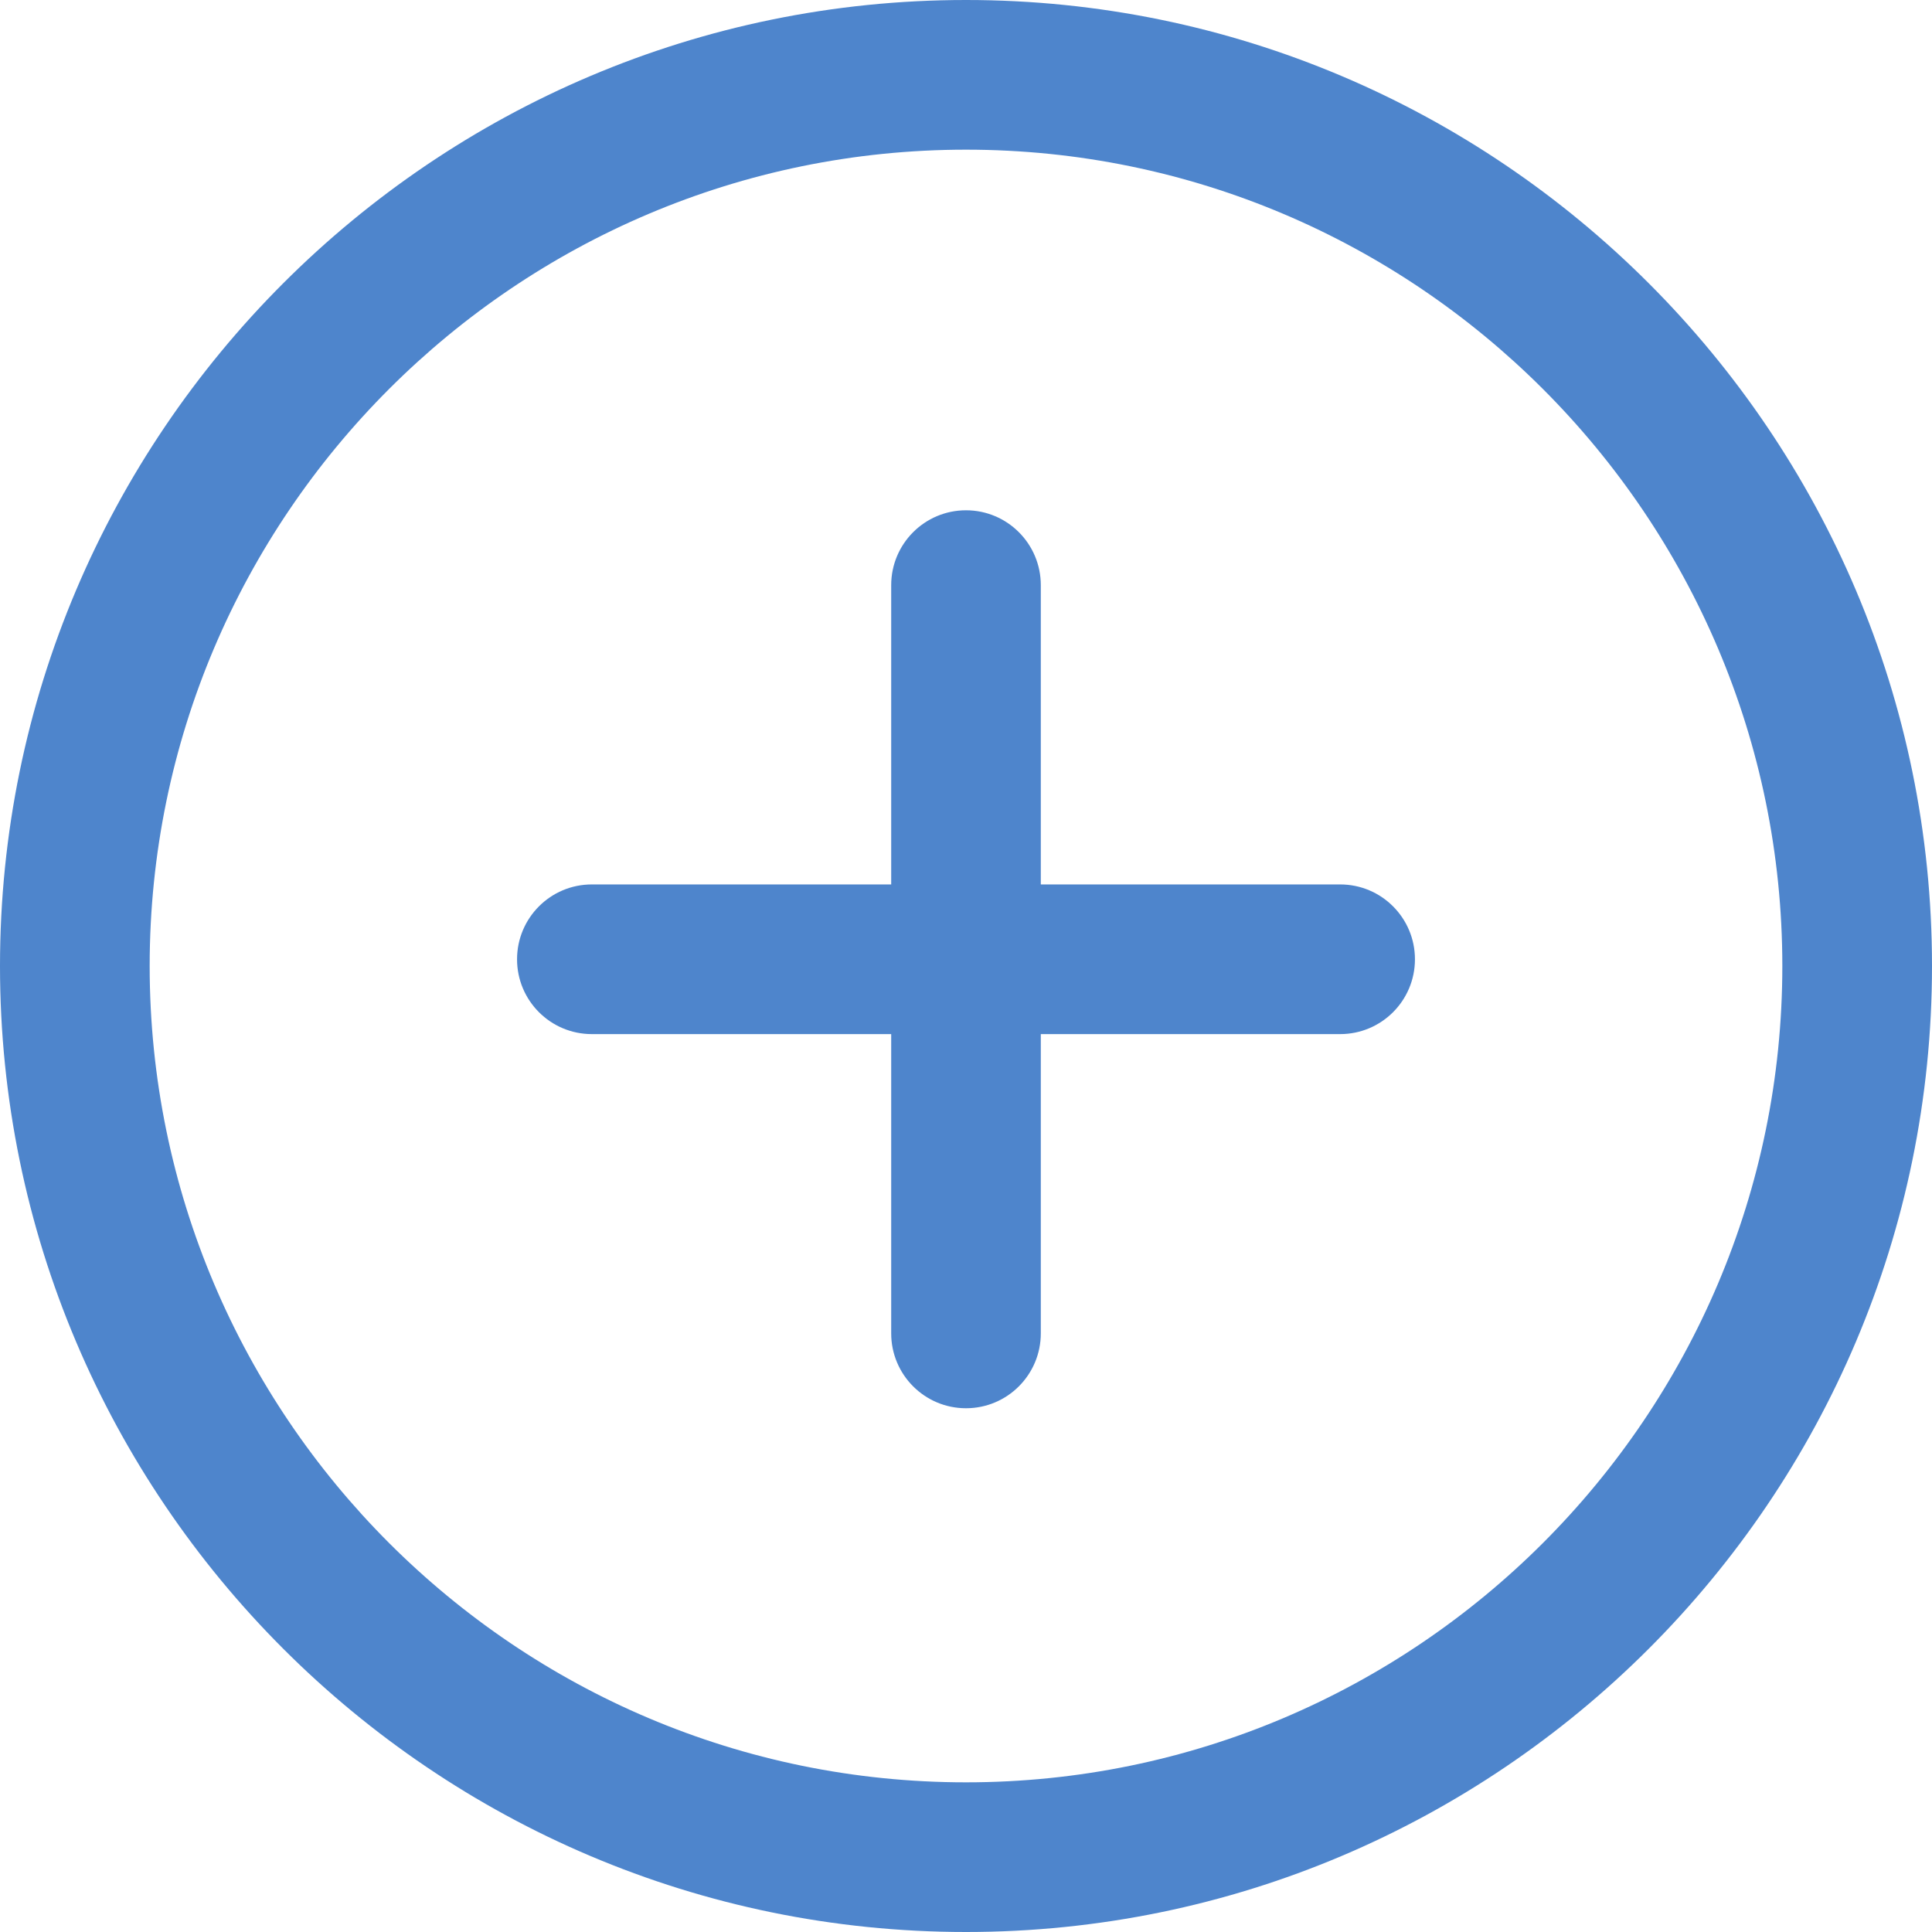 <svg width="32" height="32" viewBox="0 0 32 32" fill="none" xmlns="http://www.w3.org/2000/svg">
<path d="M16 0C7.177 0 0 7.177 0 16C0 24.823 7.177 32 16 32C24.823 32 32 24.822 32 16C32 7.178 24.823 0 16 0ZM16 29.521C8.545 29.521 2.479 23.456 2.479 16C2.479 8.544 8.545 2.479 16 2.479C23.455 2.479 29.521 8.544 29.521 16C29.521 23.456 23.456 29.521 16 29.521Z" fill="#4E85CC"/>
<path d="M22.197 14.649H17.239V9.692C17.239 9.008 16.685 8.452 16 8.452C15.315 8.452 14.761 9.008 14.761 9.692V14.649H9.803C9.118 14.649 8.564 15.204 8.564 15.889C8.564 16.573 9.118 17.128 9.803 17.128H14.761V22.085C14.761 22.769 15.315 23.325 16 23.325C16.685 23.325 17.239 22.769 17.239 22.085V17.128H22.197C22.882 17.128 23.436 16.573 23.436 15.889C23.436 15.204 22.882 14.649 22.197 14.649Z" fill="#4E85CC"/>
</svg>